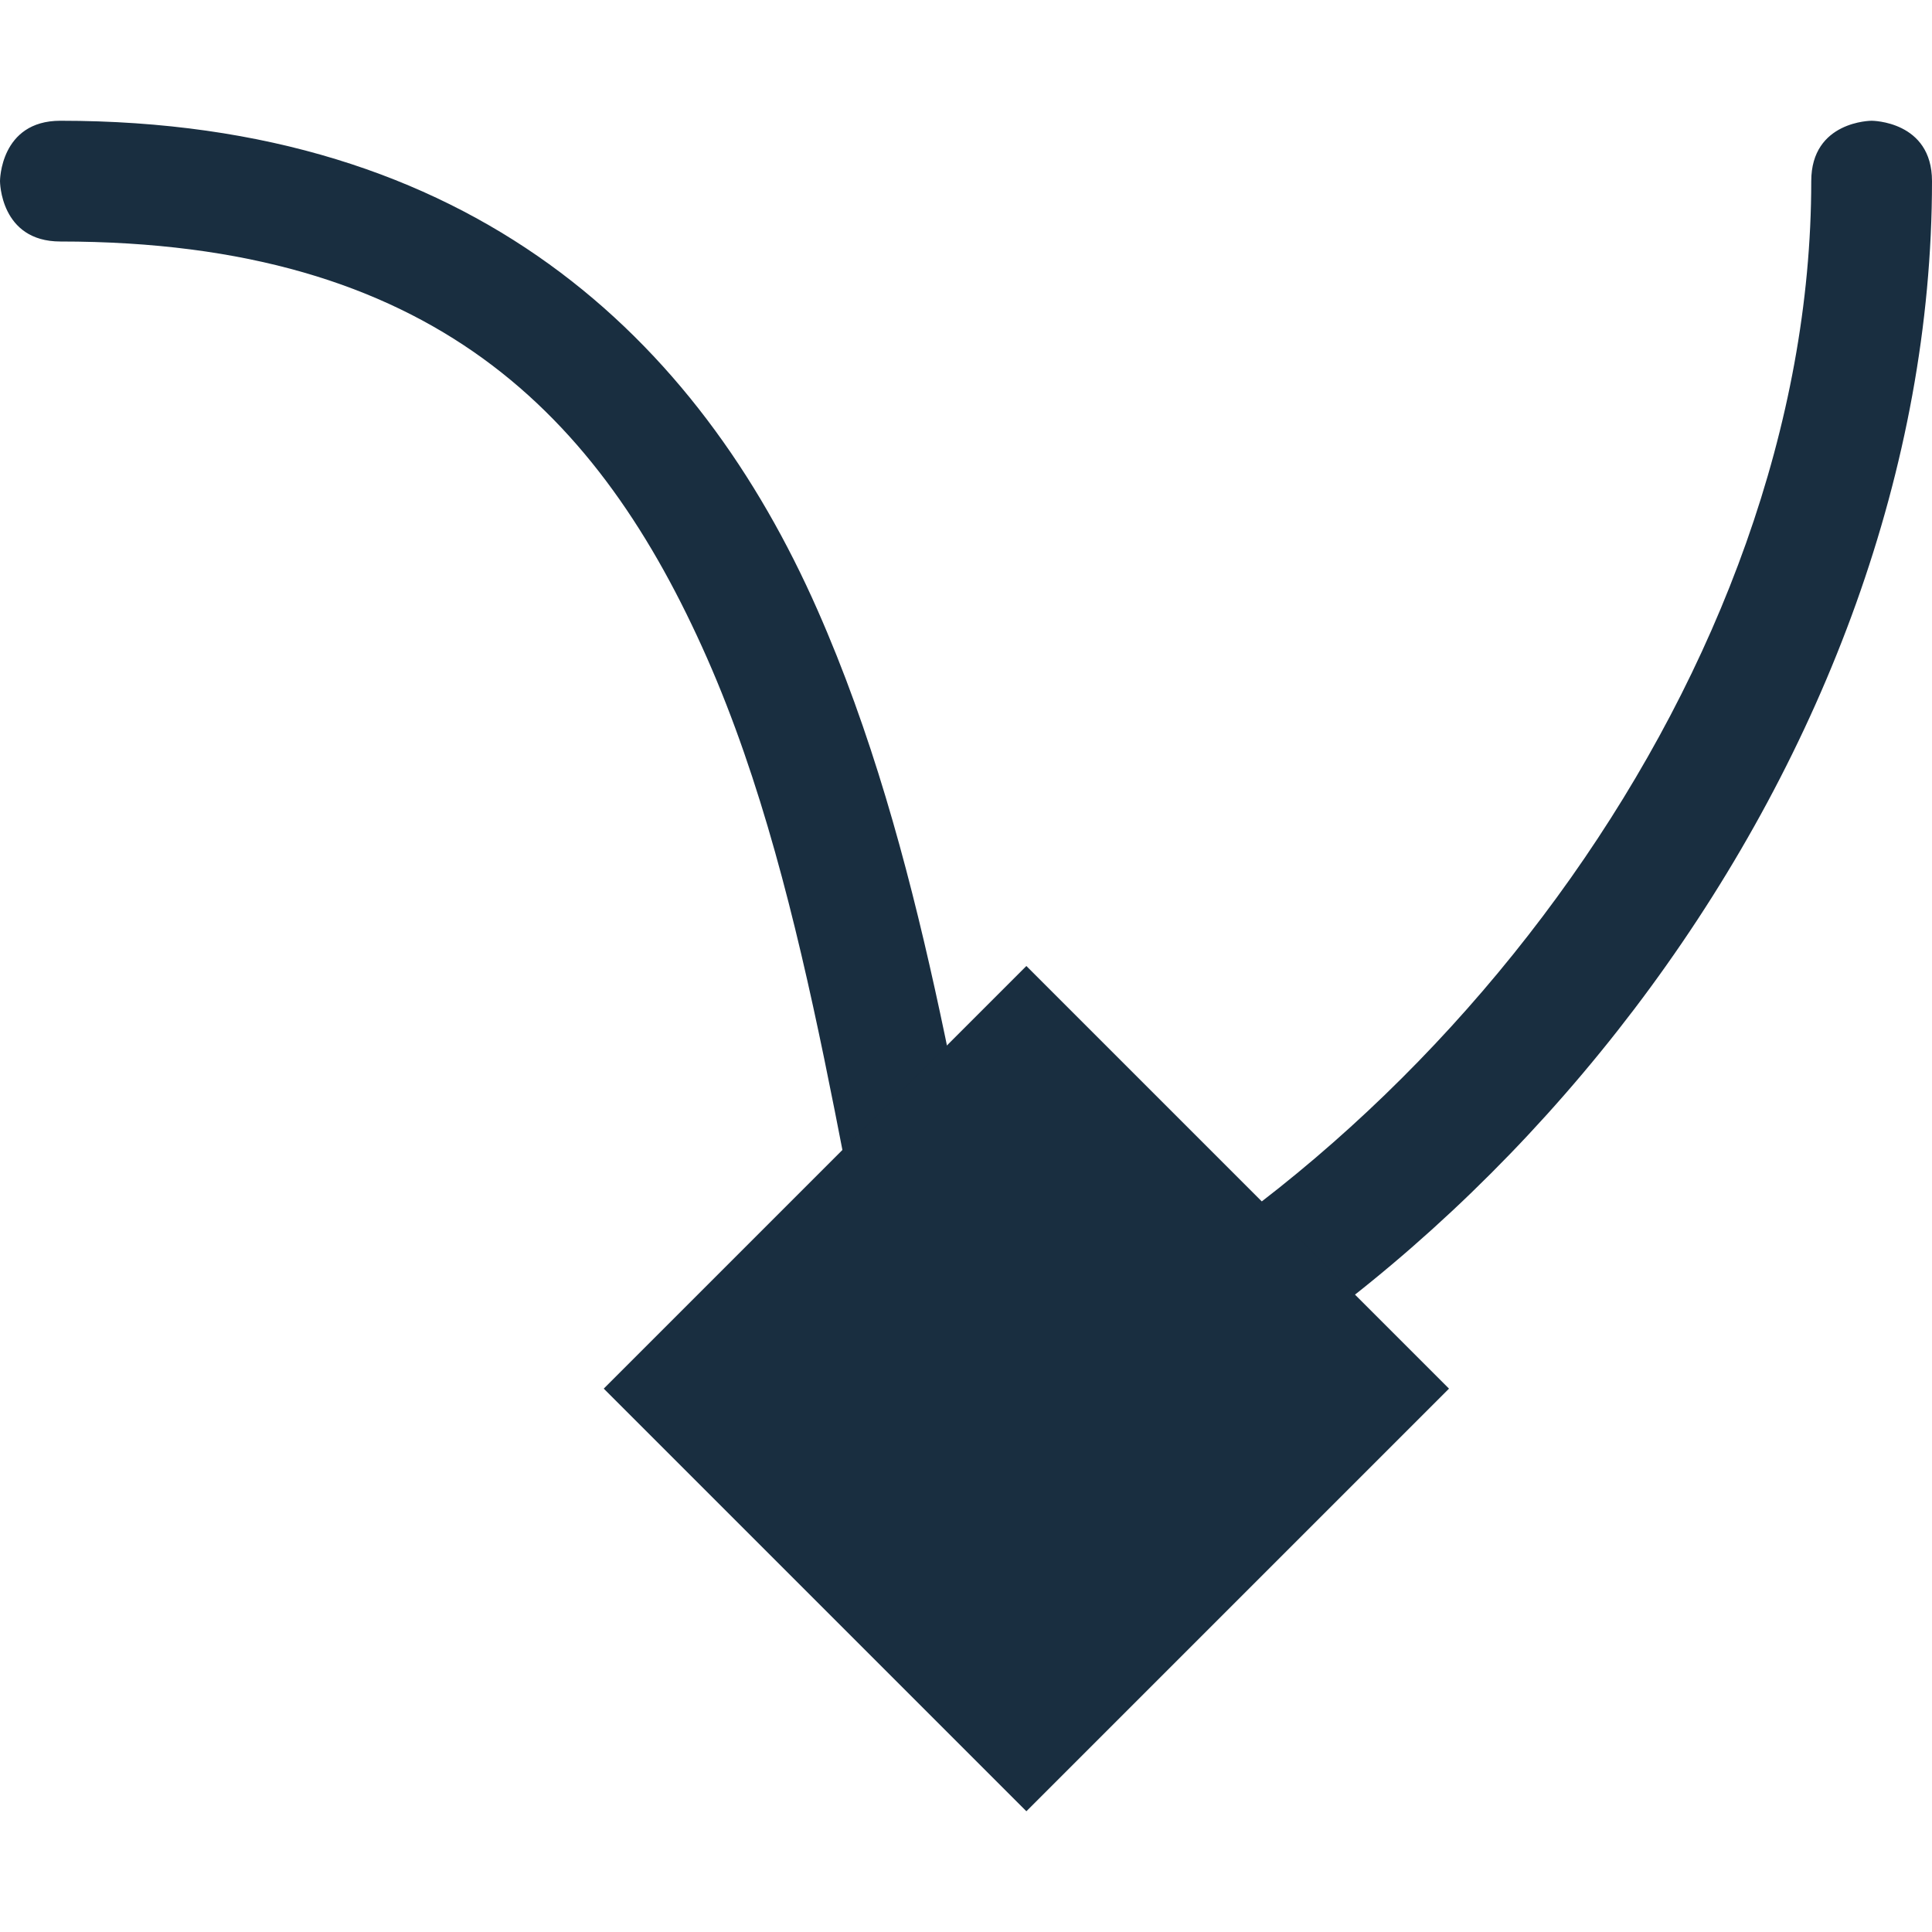 <svg xmlns="http://www.w3.org/2000/svg" width="16" height="16" version="1.1">
 <defs>
  <style id="current-color-scheme" type="text/css">
   .ColorScheme-Text { color:#192e40; } .ColorScheme-Highlight { color:#4285f4; } .ColorScheme-NeutralText { color:#ff9800; } .ColorScheme-PositiveText { color:#4caf50; } .ColorScheme-NegativeText { color:#f44336; }
  </style>
 </defs>
 <path style="fill:currentColor" class="ColorScheme-Text" d="M 15.5,1 C 15.5,1 15,1 15,1.5 15,5.535 11.907,9.61 8.352,11.226 7.949,9.361 7.658,7.062 6.769,5.049 5.784,2.815 3.917,1 0.5,1 0,1 0,1.5 0,1.5 0,1.5 0,2 0.5,2 3.583,2 4.966,3.435 5.856,5.451 6.745,7.467 7,10.058 7.516,12.12 7.588,12.41 7.896,12.572 8.176,12.468 12.394,10.886 16,6.259 16,1.5 16,1 15.5,1 15.5,1 Z"/>
 <path style="fill:currentColor" class="ColorScheme-Text" d="M 5,11.5 8.5,8 12,11.5 8.5,15 Z"/>
</svg>

